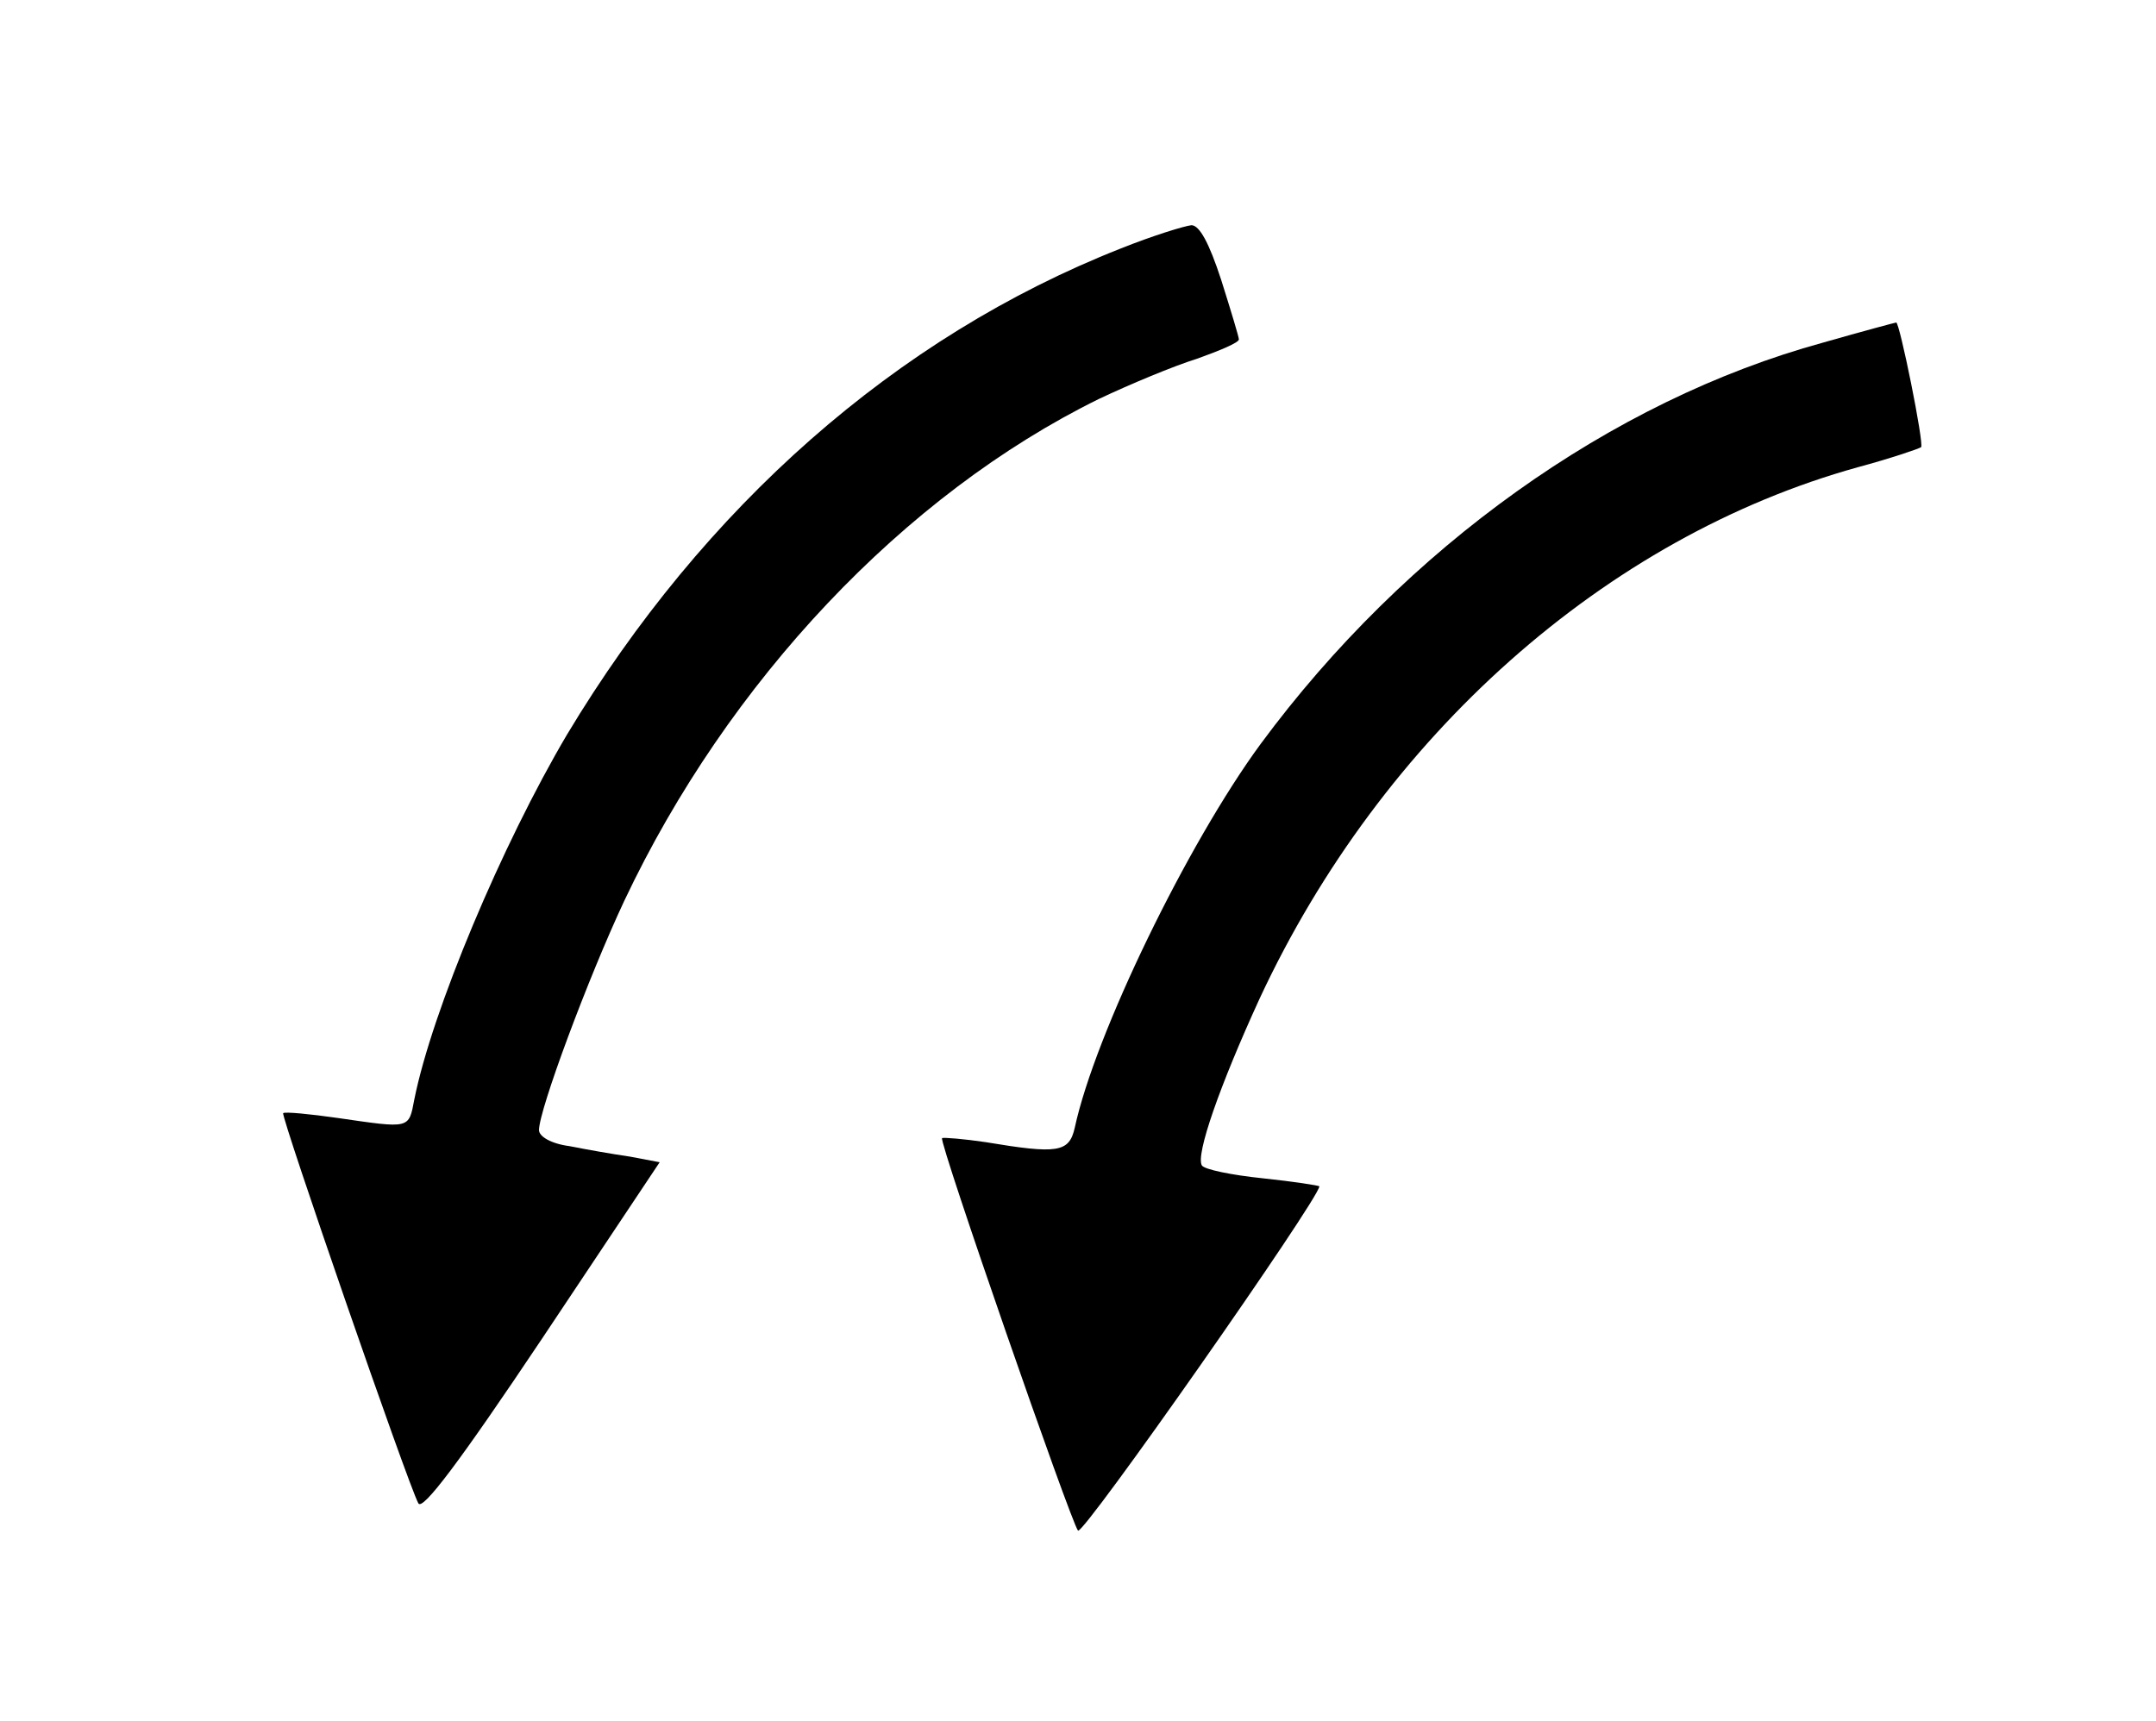 <?xml version="1.0" standalone="no"?>
<!DOCTYPE svg PUBLIC "-//W3C//DTD SVG 20010904//EN"
 "http://www.w3.org/TR/2001/REC-SVG-20010904/DTD/svg10.dtd">
<svg version="1.0" xmlns="http://www.w3.org/2000/svg"
 width="268pt" height="214pt" viewBox="0 0 268 214"
 preserveAspectRatio="xMidYMid meet">
<g transform="translate(0,214) scale(0.1,-0.1)"
fill="#000000" stroke="none">
<path d="M1393 1831 c-279 -110 -518 -321 -688 -604 -81 -137 -168 -344 -190
-454 -7 -37 -5 -36 -95 -23 -35 5 -66 8 -68 6 -3 -4 155 -461 168 -485 5 -10
51 51 154 205 l146 219 -37 7 c-21 3 -55 9 -75 13 -23 3 -38 12 -38 20 0 25
61 189 106 285 129 273 348 505 590 624 38 18 93 41 122 50 28 10 52 20 52 24
0 3 -10 36 -22 74 -15 46 -27 68 -37 68 -9 -1 -48 -13 -88 -29z"/>
<path d="M2266 1714 c-263 -72 -519 -255 -699 -499 -91 -124 -206 -361 -231
-477 -7 -31 -21 -33 -111 -18 -27 4 -52 6 -54 5 -4 -5 160 -477 169 -488 6 -7
300 413 300 428 0 1 -32 6 -70 10 -39 4 -73 11 -76 16 -8 13 22 99 72 208 152
326 430 573 743 660 41 11 76 23 79 25 4 4 -27 157 -31 155 -1 0 -42 -11 -91
-25z"/>
</g>
</svg>
